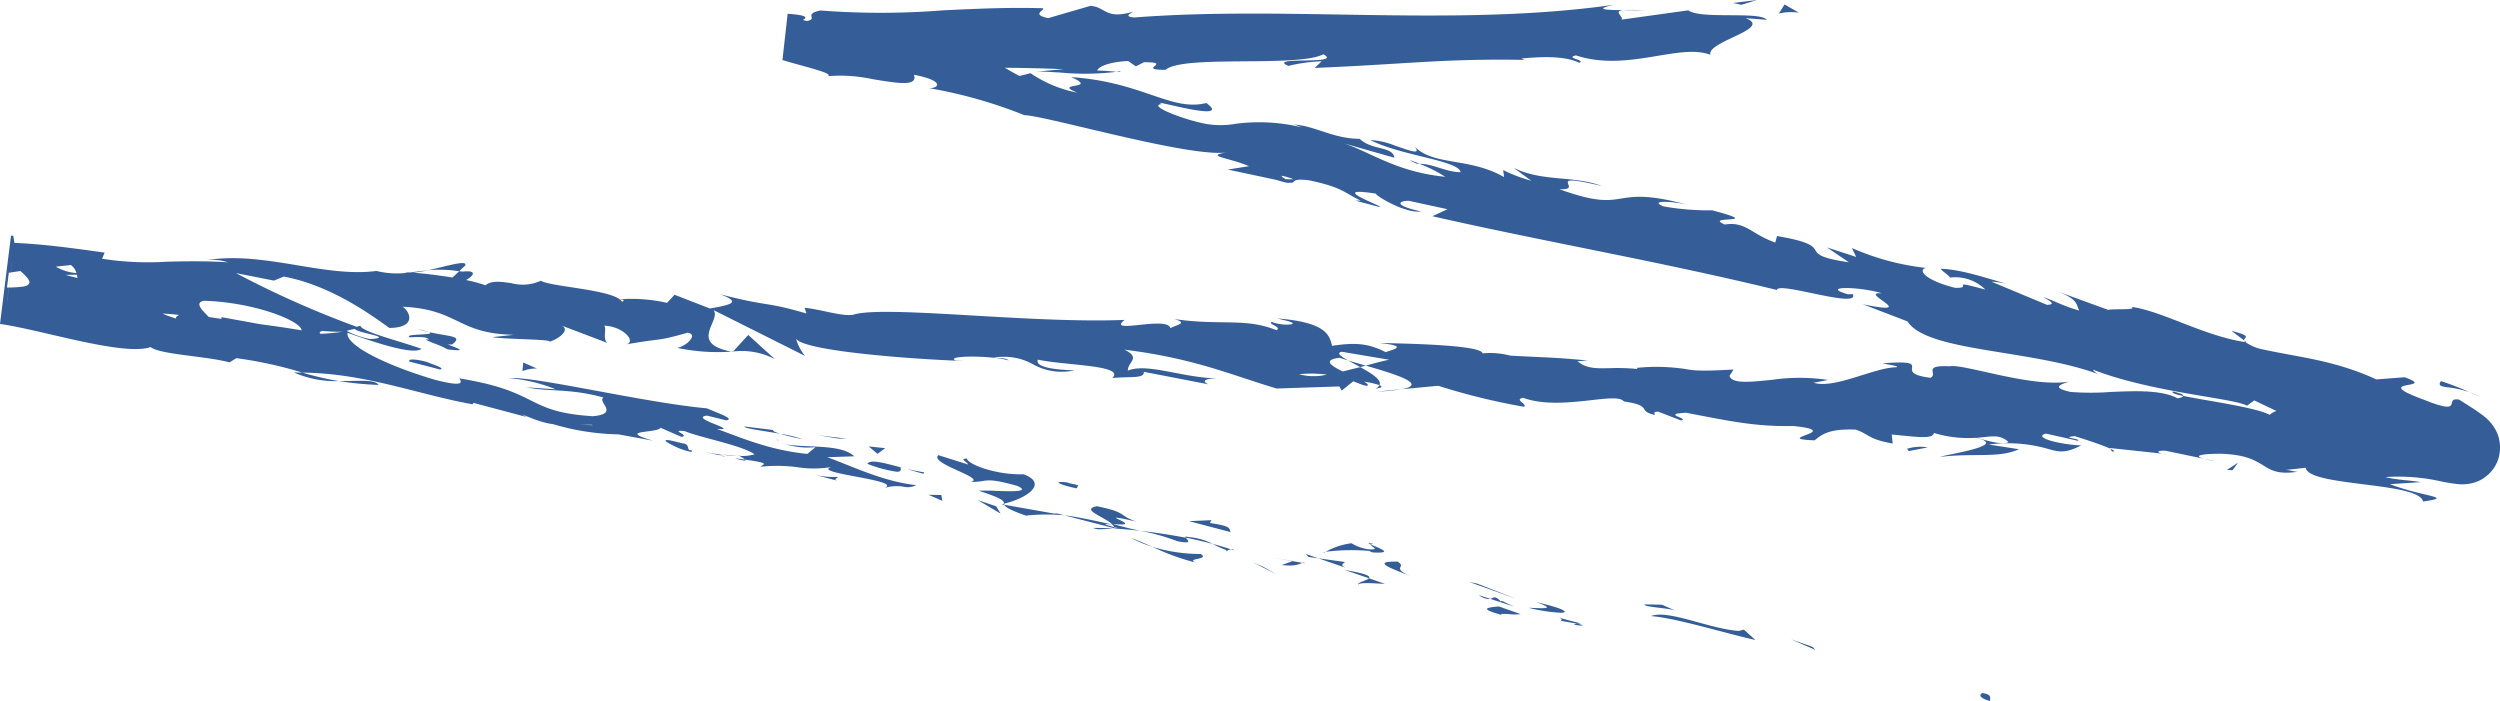 <svg xmlns="http://www.w3.org/2000/svg" width="288.513" height="80.904" viewBox="0 0 288.513 80.904">
  <path id="Sketch-blue" d="M228.868,80c1.222.174.659.753.818.908C227.692,80.369,228.953,79.832,228.868,80ZM206.68,73.774l2.514.889.3.338ZM190.524,71.1c1.983-.794,6.73,1.477,10.132,1.714l.6-.153,1.327,1.2C198.566,72.939,193.431,71.33,190.524,71.1Zm-8.517.878c.757.157.726.212.482.212C182.1,72.19,181.174,72.053,182.007,71.978Zm-1.905-.339c.7-.323-2.081-.792,2.346.306l-.441.032Zm-7.126-1.653,2.514.888a5.767,5.767,0,0,1-1.308,0c-.682-.041-1.254-.082-.78.123C170.788,70.277,171.384,70.124,172.977,69.986Zm3.436.16c1.5.033,3.406.237.882-.653,3.136.7,3.916,1.224,2.8,1.225A19.772,19.772,0,0,1,176.413,70.146Zm13.383-.4,2,.041,1.607.7C192.606,70.14,189.608,70.079,189.8,69.747Zm-17.806-.632c.409-.113.52-.471,1.281.375-.168-.38.333.05,1.5.521Zm-1.311-.425,1.311.425a.833.833,0,0,1-.2.024A2.111,2.111,0,0,1,170.68,68.689Zm-1.125-1.528.9.184,4.535,1.77Zm-11.576-.425-2.783-.961c2.566.441,3,.727,2.783.961l1.86.643c-1.015-.025-2.908-.229-3.106.1C156.617,67.209,157.726,67.007,157.979,66.736Zm3.327-1.919c1.118.694-.888.649,1.534,1.7C161.23,65.819,157.8,64.743,161.305,64.816Zm-16.722.073,1.213.528,1.517.866Zm7.56-.458,3.068.427c-.093.168-.691.324.105.672Zm-4.23.783,1.257-.462-2.44-.428c.314.053,1.061.179,2.484.415l-.044.013c.343.063.734.133,1.128.206a3.243,3.243,0,0,1-1.567.3C148.5,65.254,148.225,65.243,147.913,65.215Zm2.385-.256c.121-.045.191-.055.285.052ZM132.98,63.1a18.917,18.917,0,0,0,5.586.832c1.112.691-1.8.466-.581.993A27.083,27.083,0,0,1,132.98,63.1Zm18.025,1.173-.31-.34,1.448.5Zm1.983-.589c-.068.039-.136.079-.2.121C152.7,63.766,152.781,63.724,152.988,63.683Zm5.4.068-.4-.173a23.741,23.741,0,0,0-5,.1,8.268,8.268,0,0,1,2.98-.986,5,5,0,0,0,2.11.713c1.242.026.057-.329.164-.541.716.306,2.419.906.838.906C158.9,63.776,158.667,63.769,158.388,63.751ZM141.6,63.515a13.187,13.187,0,0,1-1.653-.745c.785.2,1.509.419,2.129.641a2.293,2.293,0,0,0-.476.1l.19.068a2.4,2.4,0,0,1-.278.026C141.387,63.609,141.462,63.565,141.6,63.515Zm.476-.1c.191-.024.339-.013.285.095Zm-11.542-1.319c.783.266,1.578.622,2.444,1.006A15.16,15.16,0,0,1,130.536,62.093Zm27.924.654c-.194.026-.194.076-.218.123C157.878,62.713,157.745,62.628,158.459,62.747Zm-21.612-.694c.2.259.877.785-.982.4a23.894,23.894,0,0,0-4.3-1.2c1.765.2,3.577.473,5.285.8-.091-.117-.1-.184.316-.071a7.029,7.029,0,0,1,2.786.788C138.985,62.515,137.958,62.272,136.847,62.053Zm.37-1.912,2.6-.116-.194.332c2.8.391,2.12.714,2.414,1.053Zm-8.742.845c.055-.008.1-.012.143-.018l-5.792-1.5c1.258.144,2.808.459,5.549,1.065-.834-.866-3.748-1.727-1.787-2.117,3.618.743,2.431,1.058,4.542,1.77-3.356-.745-2.31-.4-1.645-.053.49.255.773.509-1.051.332,1.128.336,2.157.57,3.127.786C130.493,61.133,129.457,61.042,128.475,60.985Zm.169-.011,0-.012c.269-.036.361-.073.067-.079a.985.985,0,0,0-.12-.037.72.72,0,0,0-.215-.308c-1.723-.184-.3.125.215.308.013.037.054.078.053.115l-.023,0Zm-2.5-.053c.709-.01,1.5.018,2.335.063a12.654,12.654,0,0,1-1.38.084A1.814,1.814,0,0,1,126.141,60.922Zm-10.235-2.671,6.1,1.078-.4-.174,1.221.314a22.357,22.357,0,0,0-4.439.033C116.39,58.8,116.008,58.488,115.906,58.251Zm-3.056-.535,2.116.713.51.846Zm2.739.481.28-.074c-.038-.291.01-.545-2.924-1.49a18.435,18.435,0,0,1,2,.014c1.886.066,4.068.131,2.4-.593-2.78-.771-3.279-.65-4.049-.528a6.642,6.642,0,0,1-1.253.088c1.794-.466-4.843-2.109-3.756-3.092l3.411,1.074c.1-.167-1.11-.7-.11-.672.11.672,3.435,1.911,6.529,1.806,2.83,1.029.525,2.728-2.244,3.394l.037.128Zm150.5-4.218-2.3.254c.649.036.741.175,1.382.21-4.493.647-3.116-1.873-8.818-2.078-1.991-.011-3.4.18-2.073.562l-4.363-.911c-1.044-.05-1.056.207-.34.338l-6.1-.656.044.07c-.932-.422-3.065-1.127-4.111-1.44-1.734.175.84.3.381.539l-3.686-.833c-1.563.442,1.483,1.243,4.063,1.371-2.1,1.09-2.791.661-4.44.231A16.856,16.856,0,0,0,229.5,51.3l3.5.544c-2.365,1.068-5.079.41-9.118.884.975-.333,8.119-1.347,4.113-2.2a13.633,13.633,0,0,1-4.814-.562c-.079.776-2.2.424-4.862.18l.107,1.043c-2.864-.514-2.6-1.025-4.261-1.609-3.226-.128-3.951.622-4.756,1.239-5.165-.2,3.65-1.024-2.434-1.654-4.314.088-7.292-.547-12.377-1.53-3.024.141.481.667-.615.884l-2.6-1.005c-.653-.024-.46.243-.362.378-2.219-.472-.114-1.042-3.618-1.563-.414-.569-2.088-.337-4.187-.1-2.33.255-5.187.513-7.434-.322-1.094.219.476.668.121,1.043a75.18,75.18,0,0,1-9.925-2.43l-4.233.4c3.128-.569-.741-1.744-4.133-2.725,1.116-.3,2.07-.565,2.706-.679l-5.459-.918c-.675.125-.145.516.728,1.005-.364-.114-.71-.225-.991-.314-1.99.251-1.011.912.358,1.581.674-.167,1.356-.338,2.022-.5,1.315.716,2.539,1.494,2.216,2.078a8.917,8.917,0,0,0-1.782-.4c.343.193.56.359.389.451-.193.1-.751-.169-1.632-.492l-1.325,1.065-.273-.474-7.234.239c-5.067-1.49-9.43-3.478-17.563-4.481,1.971.973.346,1.4.392,2.409,2.3-.913,6.294.858,10.539.917-2.215-.032-1.761.474-1.21.676L132,42.911c.118.827-1.642.508-3.634.719,1.592-1.516-5.555-1.443-8.594-2.128-.226.53.475,1.126,4.23,1.238a6.747,6.747,0,0,1-4.788-.7,6.859,6.859,0,0,0-4.556-.757c.915.072,1.413.019,1.756.318-2.105-.617-7.354-.565-6.154-.016l.912.068c-6.084-.2-18.487-1.153-19.308-2.576a5.4,5.4,0,0,0,1.043,2L82.36,35.792c.882,1.236-2.956,3.81,2.04,4.788a22.452,22.452,0,0,1-6.281-.443c1-.107,2.564-1.548,1.223-1.74-3.728,1.066-2.645.557-7.051,1.345,1.158-.306-.336-2.076-2.567-2.157.333.287-.253,1.685.437,2.016l-5.325-2.022c.956.477-.221,1.476-1.452,1.876.625-.319-5.03-.275-6.569-.547l2.49-.271c-6.583-.127-6.332-2.939-12.853-3.239.766.422,1.809,2.42-1.518,2.447-1.463-1.018-6.456-4.869-12.179-5.926l-1.137.465-4.389-.868a111.054,111.054,0,0,0,13.94,6.2A3.016,3.016,0,0,1,41.6,37.6c.108.672,4.529,1.765,7.039,2.653-.98.817-6.009-.96-8.524-1.847-.269,1.336,3.971,3.6,10,5.4,2.849.75,3.13.454,3.049.159-.056-.2-.285-.408.048-.264,9.23,1.525,7.377,3.834,15.188,4.331,3.189-.273.462-1.669,1.251-2.155-3.922-1.086-6.218-.631-8.911-1.181l3.4.234a18.344,18.344,0,0,0-5.326-1.282c2.683-.279,15.544,2.826,22.765,3.476,1.2.527,3.321,1.239,2.227,1.385l-2.219-.547c-2.192.291,4.037,1.758,1.138,1.534,2.915,1.059,6.141,2.465,10.45,2.888l.933-.78a8.751,8.751,0,0,1-3.964-.516c1.683.77,6.744-.071,8.433,1.571l-3.1.106c2.925,1.067,6.461,2.812,10.271,3.226a2.225,2.225,0,0,1-1.5.174,4.919,4.919,0,0,0-2.227.162c2.46-.91-8.514-1.7-6.068-2.431A12.271,12.271,0,0,1,92,53.914a18.235,18.235,0,0,0-4.214-.054c.172-.3,1.384-.371-1.8-.817.148.148-.018.191-1.189-.158l1.189.158a3.943,3.943,0,0,0-.637-.415c-.1-.006-.133-.009-.218-.016l.181,0c-.127-.075-.137-.086.067,0a4.99,4.99,0,0,0,1.7-.18c-1.422-1.036-6.436-1.97-8.056-2.676-1.9-.207.712.517-.376.663l-2.421-1.054c-.387.664-5.191.231-.869,1.492l-3.968-.727a28.1,28.1,0,0,1-7.571-1.184c-1.9-.2-4.57-1.692-3.049-.822l-6.131-1.632-.092.166c-6.15-1.084-12.4-3.6-19.654-3.654a36.541,36.541,0,0,0,4.224.979,12.079,12.079,0,0,1-5.209-1L34.89,43a46.644,46.644,0,0,0-7.615-1.665l-.79.487c-2.609-.722-8.078-.907-9.1-1.768C14.267,41.141,4.794,38.059,0,37.385L1.267,27.2h.264l.131.828c3.267.143,6.381.559,10.412,1.124l-.291.708a34.132,34.132,0,0,0,7.573.335c2.211-.045,4.583-.09,6.95.083a5.6,5.6,0,0,0-2.764-.2c3.506-.648,7.14-.064,10.676.521,3.211.53,6.342,1.06,9.225.668a9.812,9.812,0,0,0,3.616.209,1.763,1.763,0,0,1-.368-.06l.614.028,2.094-.259a12.973,12.973,0,0,1-1.765.282c1.148.085,2.887.279,4.585.563l.774-.732c.14.015.248.029.395.046,1.695-.185,1.327.449.4.977a16.706,16.706,0,0,1,2.233.6c.713-.578,1.813-.413,2.979-.247a5.058,5.058,0,0,0,3.42-.278c1.03.668,7.5.969,9.1,2.143a18.507,18.507,0,0,1,5.457.412l.869-.935,4.078,1.583c2.564-.444,3.634-.728,1.172-1.642,5.987,1.542,4.89.745,9.972,2.221l-.212-.654c1.841.139,4.732,1.177,5.875.718,2.292-.518,8.169-.138,14.765.241,5.478.315,11.452.631,16.283.434-1.124.9.241.731,1.869.56,1.52-.158,3.268-.317,3.426.4.644-.4,2.135-.559.447-1.056,5.369.784,8.157-.182,11.8,1.288.647-.4-1.112-.727-.545-.954a4.807,4.807,0,0,0,2.269.272c.567-.228-.766-.425-1.609-.675,5.51.439,5.977,1.845,6.293,3.156,2.835-.424,4.224-.246,6.185.73,1-.355,2.653-.687-.763-1.065,1.932.067,11.814.165,11.941,1.208a9.113,9.113,0,0,1,3.2.261c4.328.237,4.715.17,8.953.558l-1.188.088c1.021.87,2.178.836,3.78.8a22.449,22.449,0,0,1,3.143.1l-.089-.133a22.446,22.446,0,0,1,5.523.117c.867.158,1.587.315,5.65.07l-.476.742c.335.947,2.421.7,4.973.444a21.829,21.829,0,0,1,6.4.022l-1.654.324c2.412.745,7.025-1.772,9.506-1.787.548-.1-.831-.3-1.574-.459,6.528-.492.761,1.074,5.554,1.671.928-.478-1.039-1.472,2.2-1.33.777-.149,2.883.392,5.362.931,2.773.605,6.015,1.21,8.391.85-1.008.34-2.006.682.2,1.179a29.881,29.881,0,0,0,4.6.007c2.852-.127,5.9-.256,7.767.733.444-.08.618-.177.646-.279,2.589.547,8.459,1.331,9.969,2.184a2.113,2.113,0,0,1,.792-.444c-.747-.347-1.584-.747-2.567-1.221l-.836.611c-1.538-.885-10.838-1.484-17.777-4.157.048.106.159.293.7.544-7.837-2.917-19.837-2.575-22.11-6.117l-5.165-1.981c4.046.837,3.135.2,2.249-.437-.637-.457-1.262-.915-.028-.825-2.675-.82-7.222-.83-3.921.115l.555-.018c.467.952-2.088.437-4.557-.079-2.119-.442-4.174-.883-4.2-.4-13.564-3.307-27-5.6-39.755-8.513l1.736-.808-4.459-.971c-1.229,0-1.775.536,1.405,1.226-1.817.263-5.188-1.785-5.22-2.054-3.407-.529-2.525.067-1.289.662,1.056.509,2.37,1.017,1.49.827l-2.564-.688h.614c-1.986-.955-2.056-1.5-5.881-2.326-1.327-.176-1.632-.042-1.78.094-.127.117-.139.232-.582.152-.013.085-.342.048-1.463-.3l-5.624-1.2,2.45-.39c-2.351-1.009-5.21-1.167-2.552-1.586-4.317.616-20.949-4.264-23.375-4.3A54.532,54.532,0,0,0,107.2,10.169c1.1.053,1.968-.826-1.73-1.539.5,1.41-1.949.96-4.734.512a17.778,17.778,0,0,0-5.224-.35c.874-.307-2.835-1.136-5.213-1.859l.6-5.344c1.543.111,2.582.295,1.749.718q.246.063.473.117c1.371-.254-.483-.78,1.552-1.214A91.139,91.139,0,0,0,108.732,1.2c3.771-.184,7.69-.37,11.652-.248.145.284-1.4.717.579,1.142l4.88-1.419c1.825.139,1.679,1.636,5.014.653-.472.238-1.175.6.05.688,7.83-.6,15.807-.468,23.827-.336,10.521.173,21.117.343,31.55-1.13-2.491.551-.831.605,1.071.626-1.236.131.028.7-.215,1.086l7.7-1.068c1.4,1.068,8.252.071,9.056,1.092L201.454,2.1c3.242,1.207-4.535,2.678-4.062,4.224-1.71-.646-3.93-.234-6.424.178-2.8.463-5.949.927-9.1-.11-1.315.315,1.121.5.418.856-1.509-.664-3.333-.8-6.711-.5l.381.164c-9.49-.161-13.559.492-24.22.927l.789-.765a18.914,18.914,0,0,0-3.845.534c-2.629-1.159,6.434-.064,4.04-1.342-3.039,1.554-16.156.023-18.211,1.791-1.761,0-1.5-.218-1.246-.439s.519-.443-1.243-.437l-.935.478-.89-.615c-2.311.1-3.476.7-3.564,1.1a19.774,19.774,0,0,1,2.194.149,30.113,30.113,0,0,1-6.392.085c-1.2-.071-2.218-.141-2.782-.122l3.083-.267c-2.166-.1-4.44-.147-6.77-.17.4.244.932.551,1.691.949l1.275-.32a14.481,14.481,0,0,0,5.4,2.247c-3-1.215,2.626-.331-.707-1.794,8.253.554,11.52,4.008,15.6,2.987,1.92,1.437-.84.952-3.064.469-1.574-.341-2.878-.684-2.063-.345-1.835.133,2.738,1.9,5.272,2.318a10,10,0,0,0,3.283-.052,20.935,20.935,0,0,1,7.763.464c-.5-.127-.564-.25-1.149-.379,2.488.143,4.559,1.645,7.649,1.658,1.417,1.359,3.824.831,4.008,2.184l-5.8-1.651c3.249,1.1,6.027,3.277,11.665,3.85a15.717,15.717,0,0,0-3-1.506c1.686.007,3.026.963,4.773.974-.183-1.357-7.061-1.934-10.4-3.711a9.074,9.074,0,0,1,2.872.659c1.66.565,3.087,1.132,2.18.046,2.172,2.313,6.348,1.253,10.37,3.574l-.111-.812a18.414,18.414,0,0,0,3.258,1.237l-2.054-1.5c3.309,1.645,6.924.864,10.179,2.1-4.373-1.043-4-.586-3.84-.128.1.278.118.556-1.055.5,4.342,1.564,5.659,1.312,7.225,1.061,1.435-.231,3.078-.461,7.448.7-1.519-.353-4.456-.533-2.66.221a29.882,29.882,0,0,0,5.622.453c6.4,1.682-1.17.534,1.461,1.64,2.4-.389,3.071,1.121,5.821,2.08l.2-.752c7.445,1.264,1.566,2.041,8.3,3.032l-2.538-1.719,3.375,1.1-.5-1.031a29.044,29.044,0,0,0,8.518,2.292c-.98.327.148,1.489,3.385,2.3.786.029.917-.079.925-.186.016-.21-.441-.419,2.583.392a4.954,4.954,0,0,0-4.087-1.385c-.146-.3-.909-.722-1.062-1.017,2.51.058,6.02,1.334,7.684,1.747a10.713,10.713,0,0,0-1.844-.261l6.41,2.675c1.118-.027.342-.457-.428-.884,1.331.414,2.18.989,4.148,1.543-.354-.723-.1-1.318-2.648-2.26l6.008,2.185c.491-.164,3.441.076,2.674-.355,3.613.514,8.337,3.349,13.12,4.071A.379.379,0,0,1,259,39.3l.275.206-.156-.03a5.7,5.7,0,0,0,1.638.763c4.417,1,8.5,1.26,13.481,3.545l3.274-.248c4.031,1.456-4.417.18,2.279,2.617,2.957,1.185,3.062.77,3.162.357.061-.255.123-.508.836-.393l1.024.644c.47.317.711.43,1.729,1.177.178.138.351.284.514.437a4.936,4.936,0,0,1,1.129,1.6,4.407,4.407,0,0,1,.069,3.178,4.158,4.158,0,0,1-1.227,1.724,4.5,4.5,0,0,1-.823.557l-.288.124a5.247,5.247,0,0,1-.53.177,4.746,4.746,0,0,1-1.767.128c-.662-.071-1.213-.17-1.747-.27a22.45,22.45,0,0,0-6.579-.537c1.458.373,2.6.324,4.066.586l-3.543.234c3.885,1.5,7.551,1.467,3.819,2C279.136,55.592,266.427,56.181,266.085,53.979Zm-37.995-3.45c.985.236,2.934.889,3.7.487a2.312,2.312,0,0,0-1.709-.658C229.528,50.358,228.9,50.469,228.091,50.53ZM68.414,49.088l-.1-.057c-.943-.052-1.351-.075-1.391-.075C66.869,48.956,67.516,49,68.414,49.088Zm215.169-.149h0c0-.011-.008-.015-.01,0ZM149.919,43.188a6.519,6.519,0,0,0,3.2.047,13.185,13.185,0,0,0-1.78-.119A14.115,14.115,0,0,0,149.919,43.188Zm-107.2-4.054c2.98-.21-1.47-.68-1.775-1.175a5.228,5.228,0,0,0-.936.229A9.963,9.963,0,0,0,42.723,39.133Zm-5.7-.615a21.268,21.268,0,0,0,2.529-.241,18.149,18.149,0,0,1-2.344-.092c-.343.109-.378.219-.224.326Zm-2.206-.4c-.116-1.116-5.509-3.245-11.3-3.408-1.172.253-.014,1.241.587,1.873.517.08,1.015.154,1.5.224a.185.185,0,0,1-.045-.208l4.406.8C31.518,37.613,33.076,37.83,34.816,38.123ZM20.322,36.762c-.069-.165.113-.3.353-.415-.739-.085-1.434-.143-1.922-.152A15.839,15.839,0,0,0,20.322,36.762ZM71.8,34.845c.068-.172.554-.227-.277-.292A1,1,0,0,1,71.8,34.845ZM.833,34.688.84,34.7l.188-1.518a12.953,12.953,0,0,0,1.714-.123c1.268-.267.431-1.039-.376-1.782-.39.055-.768.11-1.123.167l.165-1.332a.313.313,0,0,1,0-.047l-.172,1.38-.218.036L.807,33.182l.214,0Zm6.749-2.967c.524.156.966.27,1.358.356a3.05,3.05,0,0,0-.064-.374C8.563,31.709,8.139,31.714,7.582,31.721Zm1.244-.2a1.738,1.738,0,0,0-.64-.934c-.143.016-.82.085-1.75.188A5.754,5.754,0,0,0,8.825,31.52ZM148.356,20.685l.925.006a6.864,6.864,0,0,0-1.332-.4C147.78,20.294,148.07,20.486,148.356,20.685ZM107.148,57.1l1.489.026.114.674Zm15.985-1.432c.408.176.9.184,1.3.359l-.186.333C122.441,55.99,121.227,55.46,123.134,55.668Zm-26.543-.2.32.083A2.41,2.41,0,0,1,96.591,55.466Zm-2.558-.673a9.11,9.11,0,0,0,2.282.248c.127,0,.256,0,.392,0-.083.141-.53.271-.115.421Zm10.7-.672c.624.149,1.262.289,1.885.378.047.111.009.156-.093.156A18.169,18.169,0,0,1,104.73,54.121Zm-4.633-.593c.355-.6,2.143-.031,4.163.481l-.361-.07c.154.363-.019.505-.4.505A15.135,15.135,0,0,1,100.1,53.528Zm156.9.7,1.281-.836-.638.872Zm-2.724-1.3,1.435.313A13.168,13.168,0,0,1,254.273,52.928ZM83.047,52.536a2.818,2.818,0,0,1,.634.165A2.653,2.653,0,0,1,83.047,52.536Zm.324-.05c.288,0,.824.034,1.761.126C84.61,52.6,84.015,52.557,83.371,52.486Zm-2.192-.346c.767.158,1.49.263,2.192.346-.273,0-.392.013-.324.05C82.654,52.452,82.1,52.336,81.179,52.14Zm168.391.216.616.066A4.7,4.7,0,0,1,249.57,52.355ZM100.252,51.52l1.907.2-.885.655Zm-22.468-.056c-1.125-.53-1.793-1.06.941-.3,1,.021.45.939,1.049.781.13.144.1.2-.035.2A7.314,7.314,0,0,1,77.784,51.464Zm165.963.639-.232-.333c.441.2.636.335.311.335Zm-23.656-.314a5.16,5.16,0,0,1,2.387-.157l-2.2.424ZM90.068,51.048l.046.023Zm-.429-.415a.864.864,0,0,0,.429.415C89.82,50.923,89.643,50.789,89.639,50.633Zm.4-.571a13.672,13.672,0,0,1,2.6.634C92.082,50.579,90.866,50.319,90.044,50.063Zm6.7.55-2.316-.382,3.314.4ZM85.915,49.218l3.306.406c-.075.123.326.281.823.439C88.027,49.7,85.793,49.438,85.915,49.218Zm199.073-3.959a12.906,12.906,0,0,1,1.3.563C285.815,45.619,285.387,45.432,284.988,45.259Zm-34.229-.083c.881.2,1.251.373,1.211.526C251.061,45.508,250.553,45.331,250.759,45.176Zm31.674-.484c-.767-.107-1.091-.2-.738-.706a30.759,30.759,0,0,1,3.292,1.272A11.923,11.923,0,0,0,282.433,44.692Zm-120.694.23a22.389,22.389,0,0,1-2.827.266Zm-2.552-.476c.384.157.383.306-.454.393A.742.742,0,0,0,159.187,44.446ZM39.114,43.977c.511,0,1-.006,1.463-.014,1.562-.033,2.758-.066,3.116.461A37.488,37.488,0,0,1,39.114,43.977Zm21.263-2.142,1.607.7a3.949,3.949,0,0,0-1.688.3Zm-13.1-.1c-.311-.341.691-.322,2,.041.817.353,2.119.712,1.521.869Zm108.307-.132,2.025.592-.636.17ZM84.6,40.567l1.75-1.912,3.078,2.793A8.247,8.247,0,0,0,84.6,40.567Zm-.2.013.2-.013-.05.055Zm-32.761-.264A10.13,10.13,0,0,0,50,39.591l-.063-.025c-.644-.261-1.079-.464-.423-.387-.183-.2-.536-.356-2.189-.247-.983-.449,3.194-.209,2.181-.606,2.564.564,3.938.417,2.683,1.423-.178.005-.343.009-.5.01.748.3,1.857.66,1.119.66A11.113,11.113,0,0,1,51.638,40.316Zm20.652-.575a1.2,1.2,0,0,1-.191.035Zm-2.13-.141.1.038A.606.606,0,0,1,70.161,39.6Zm187.356-1.419c2.593.667,1.362.725,1.48,1.114ZM48.195,38a8.47,8.47,0,0,1,1.308.329C49.09,38.236,48.656,38.13,48.195,38Zm188.943-4.488.175.064ZM1.237,31.441h.007l-.216,1.738H1.021ZM49.4,31.188c2.16-.468,4.591-1.248,4.29-.545l-.7.658A14.747,14.747,0,0,0,49.4,31.188ZM194.644,23.6c.152.036.29.072.408.111C194.913,23.671,194.777,23.634,194.644,23.6ZM163.5,18.893c-1.281-.6-.7-.415.3,0ZM95.508,8.792a1.592,1.592,0,0,1-.283.06Q95.361,8.818,95.508,8.792Zm33.318-.5.475-.084c.035.07-.073.091-.257.091C128.98,8.3,128.906,8.294,128.826,8.29Zm-9.174-.037-.3.026A2.306,2.306,0,0,1,119.652,8.254ZM205.945.514l1.66.949a6.2,6.2,0,0,0-2.311.1Zm-18.59.658a15.393,15.393,0,0,1,2.506.053C189.26,1.182,188.278,1.18,187.355,1.172ZM199.987.344,202.753,0l-1.786.553Z" fill="#355e98"/>
</svg>
